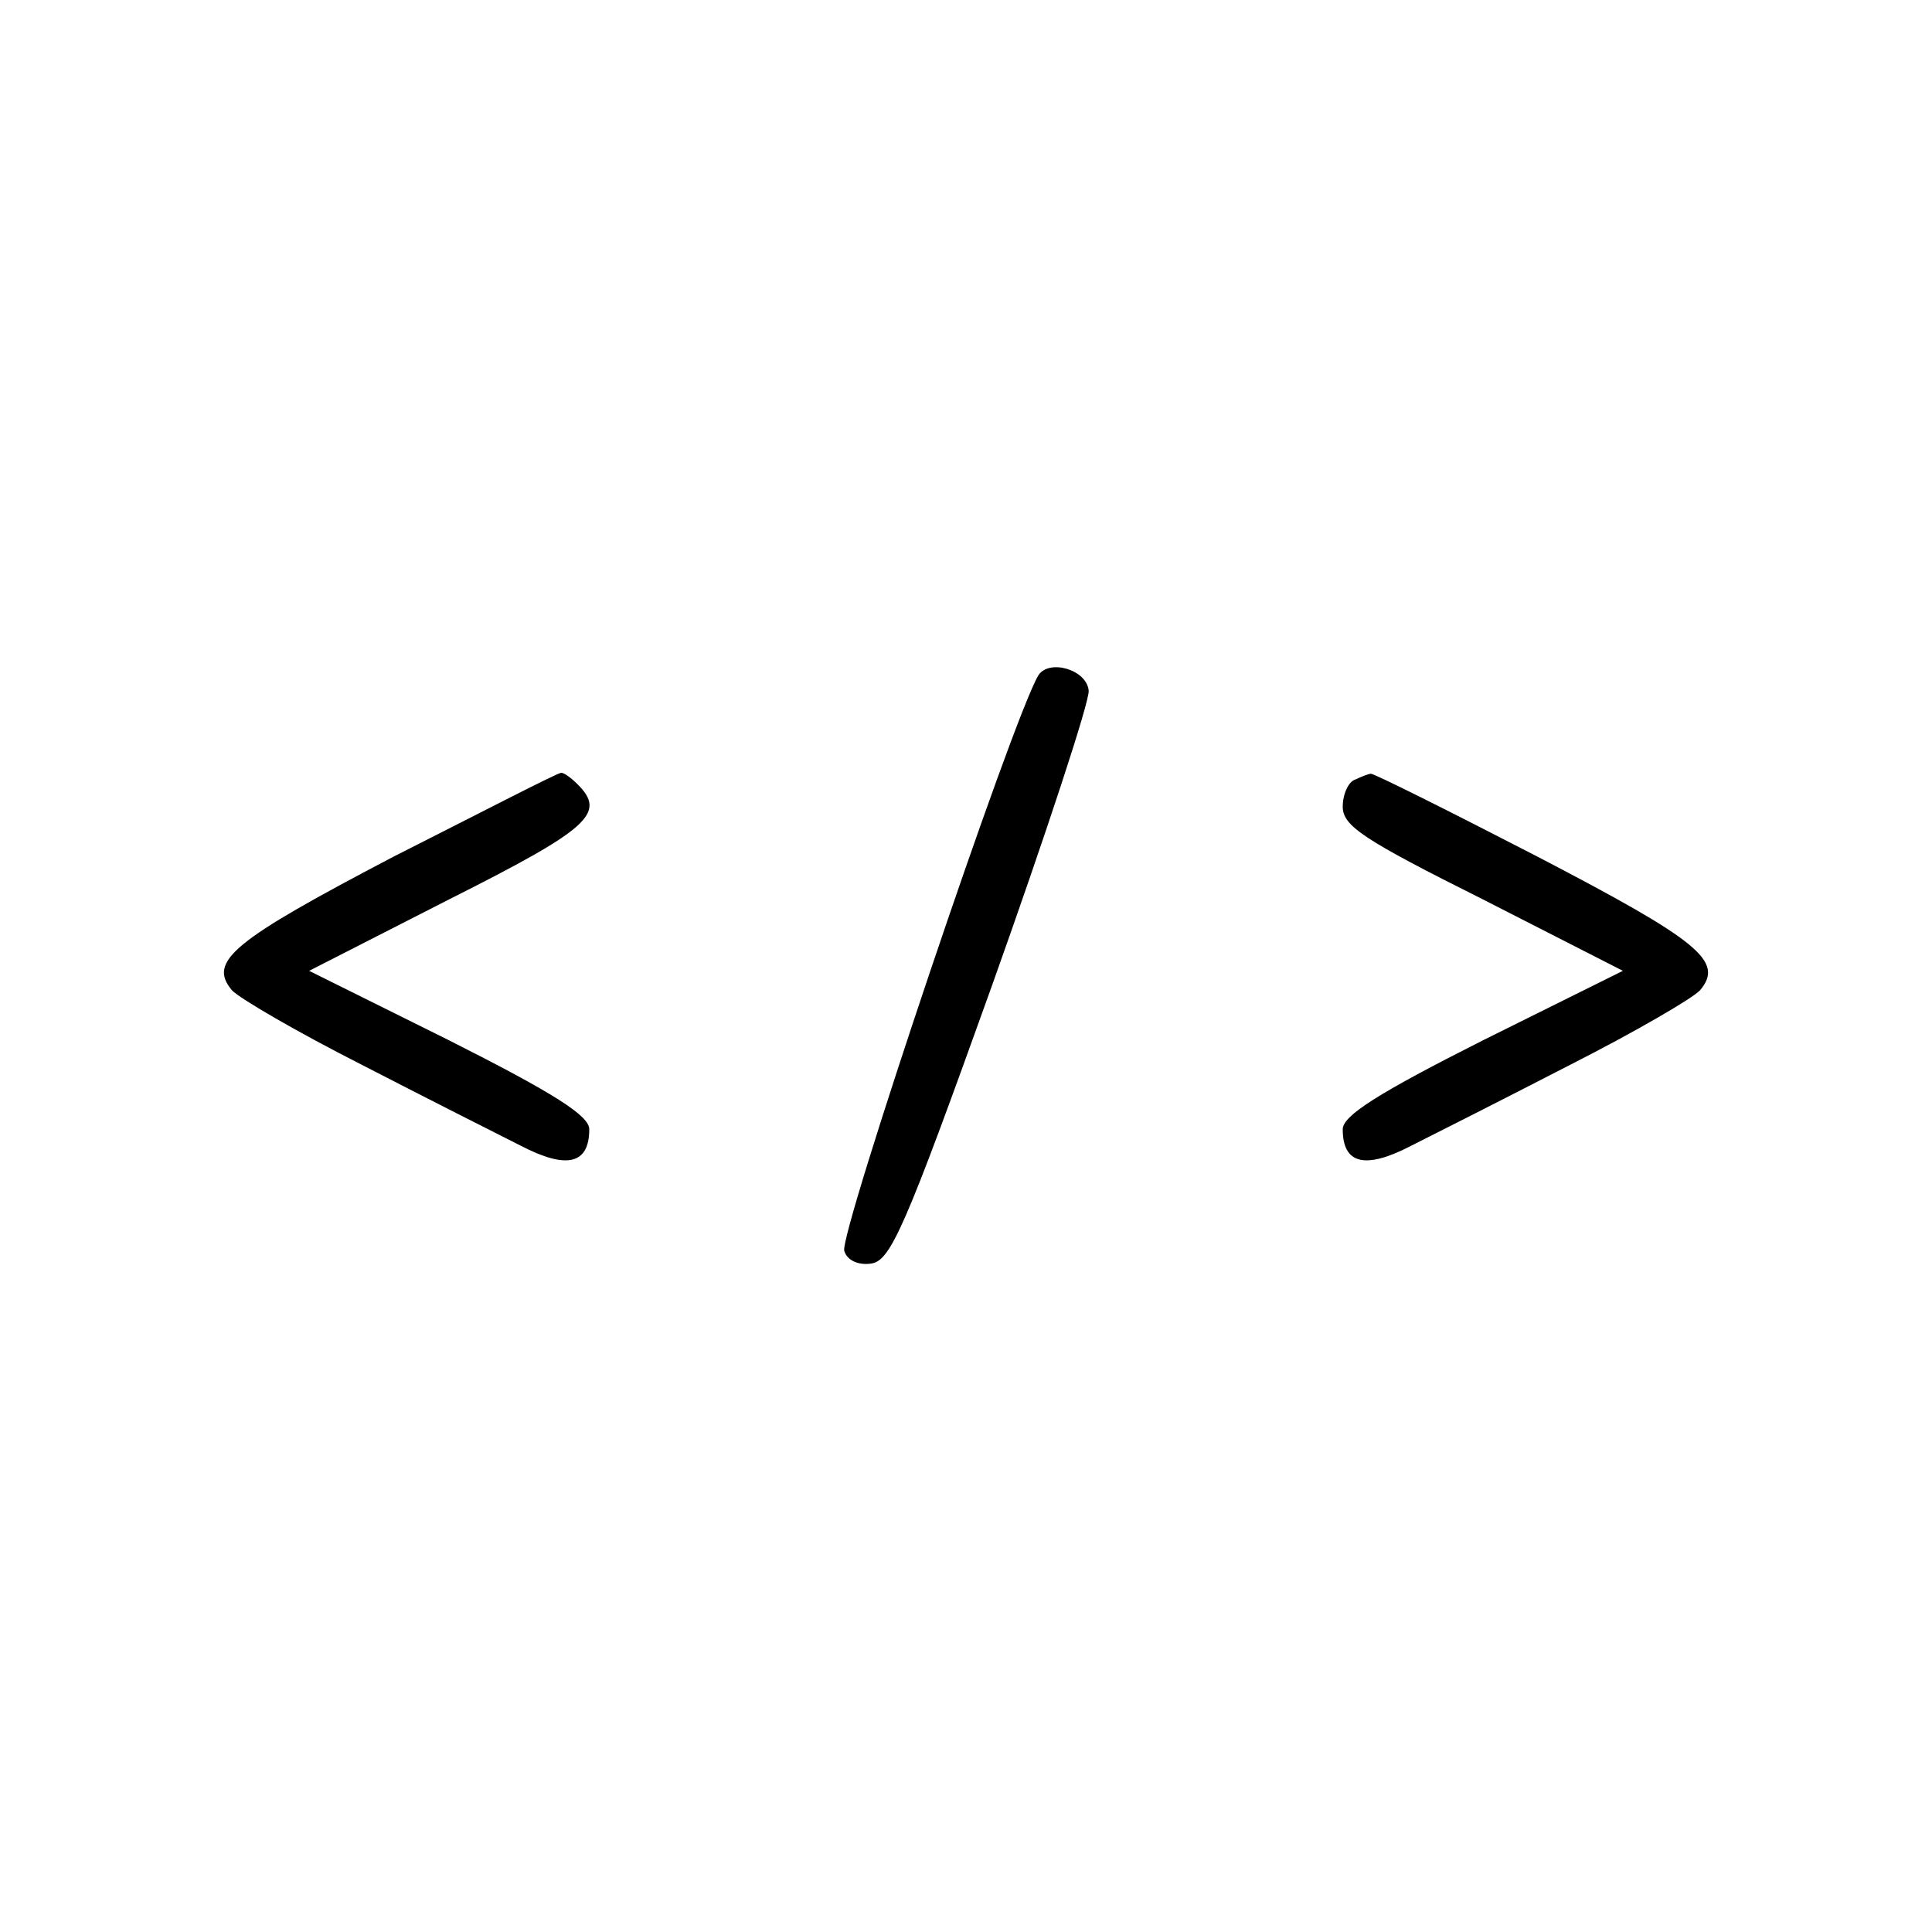 <?xml version="1.0" standalone="no"?>
<!DOCTYPE svg PUBLIC "-//W3C//DTD SVG 20010904//EN"
 "http://www.w3.org/TR/2001/REC-SVG-20010904/DTD/svg10.dtd">
<svg version="1.0" xmlns="http://www.w3.org/2000/svg"
 width="200pt" height="200pt" viewBox="0 0 200 200"
 preserveAspectRatio="xMidYMid meet">
<g transform="translate(0,200) scale(0.1,-0.1)"
fill="#000000" stroke="none">
<path d="M1075 1301 c-26 -42 -207 -580 -201 -596 3 -10 15 -15 28 -13 20 3
35 37 125 288 56 157 101 294 100 305 -2 22 -41 33 -52 16z"/>
<path d="M407 1113 c-166 -87 -192 -108 -167 -138 7 -8 67 -43 134 -77 66 -34
141 -72 165 -84 48 -25 71 -19 71 17 0 14 -36 37 -145 92 l-145 72 145 74
c145 73 163 89 133 119 -7 7 -14 12 -17 12 -4 0 -81 -40 -174 -87z"/>
<path d="M1403 1193 c-7 -2 -13 -15 -13 -28 0 -20 21 -34 145 -96 l145 -74
-145 -72 c-109 -55 -145 -78 -145 -92 0 -36 23 -42 71 -17 24 12 99 50 165 84
67 34 127 69 134 77 25 30 -1 51 -168 138 -93 48 -171 87 -173 86 -2 0 -10 -3
-16 -6z"/>
</g>
</svg>
